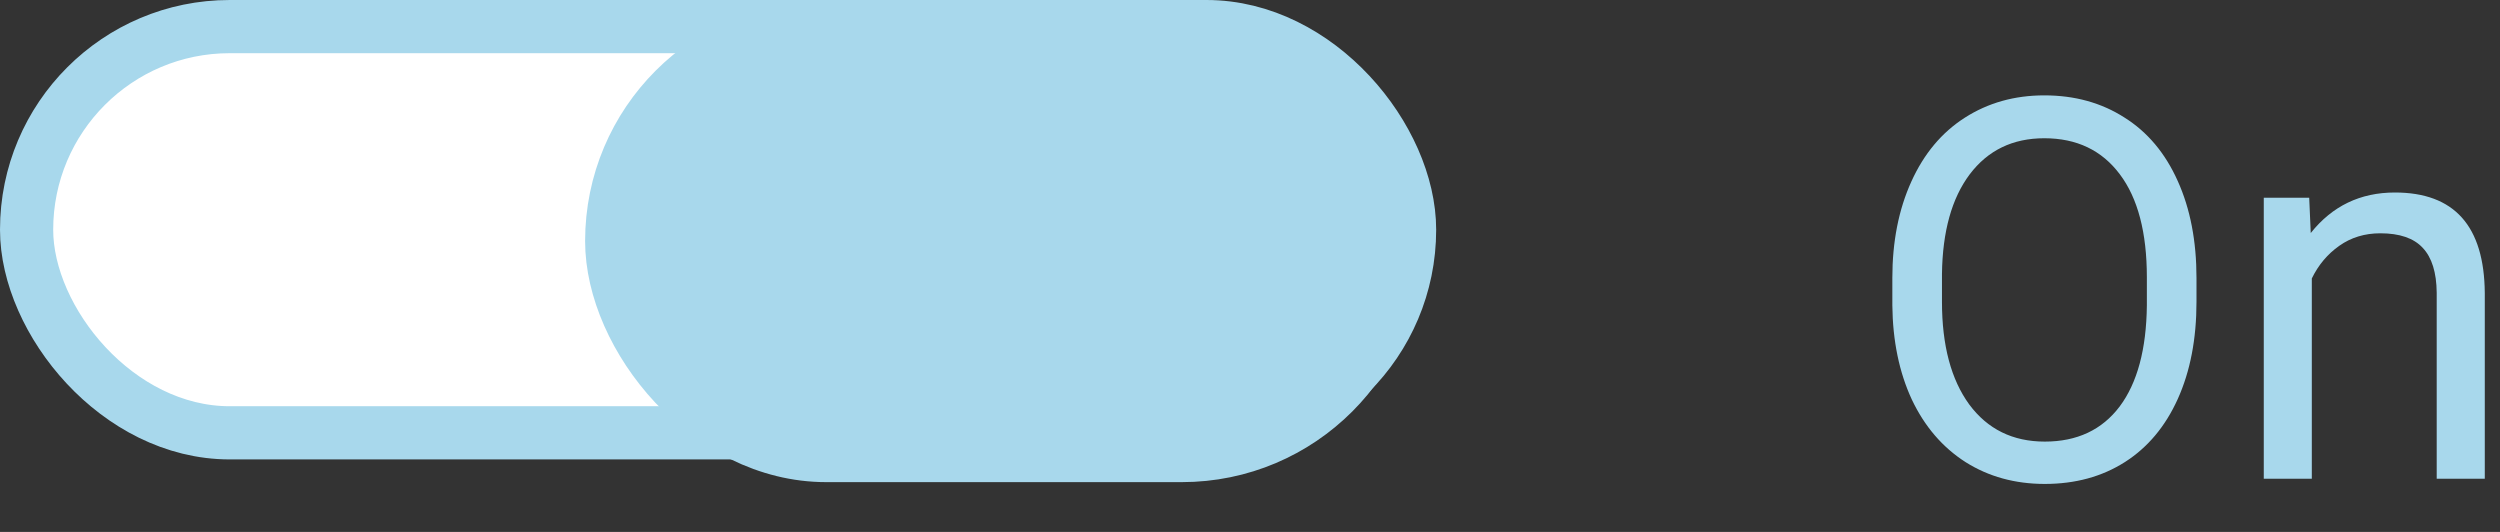 <svg width="47" height="10" viewBox="0 0 47 10" fill="none" xmlns="http://www.w3.org/2000/svg">
<rect x="0" y="0" width="47" height="10" fill="#333333" stroke="none"/>
<path d="M41.294 5.675C41.294 6.371 41.177 6.98 40.942 7.501C40.708 8.019 40.376 8.414 39.946 8.688C39.517 8.961 39.015 9.098 38.442 9.098C37.883 9.098 37.386 8.961 36.953 8.688C36.52 8.411 36.183 8.019 35.942 7.511C35.705 7 35.583 6.409 35.576 5.738V5.226C35.576 4.542 35.695 3.938 35.933 3.414C36.17 2.89 36.505 2.49 36.938 2.213C37.375 1.933 37.873 1.793 38.433 1.793C39.002 1.793 39.504 1.931 39.937 2.208C40.373 2.481 40.708 2.88 40.942 3.404C41.177 3.925 41.294 4.532 41.294 5.226V5.675ZM40.361 5.216C40.361 4.373 40.192 3.727 39.853 3.277C39.515 2.825 39.041 2.599 38.433 2.599C37.84 2.599 37.373 2.825 37.031 3.277C36.693 3.727 36.519 4.352 36.509 5.152V5.675C36.509 6.492 36.68 7.135 37.022 7.604C37.367 8.069 37.84 8.302 38.442 8.302C39.048 8.302 39.517 8.082 39.849 7.643C40.181 7.2 40.352 6.567 40.361 5.743V5.216ZM43.413 3.717L43.442 4.381C43.846 3.873 44.373 3.619 45.024 3.619C46.141 3.619 46.704 4.249 46.714 5.509V9H45.81V5.504C45.807 5.123 45.719 4.841 45.547 4.659C45.378 4.477 45.112 4.386 44.751 4.386C44.458 4.386 44.201 4.464 43.98 4.62C43.758 4.776 43.586 4.981 43.462 5.235V9H42.559V3.717H43.413Z" fill="#A8D8EC"/>
<rect x="0.5" y="0.5" width="26" height="7.637" rx="3.819" fill="white" stroke="#A8D8EC"/>
<rect x="11.5" y="0.5" width="14.75" height="8.064" rx="4.032" fill="#A8D8EC" stroke="#A8D8EC"/>
</svg>
